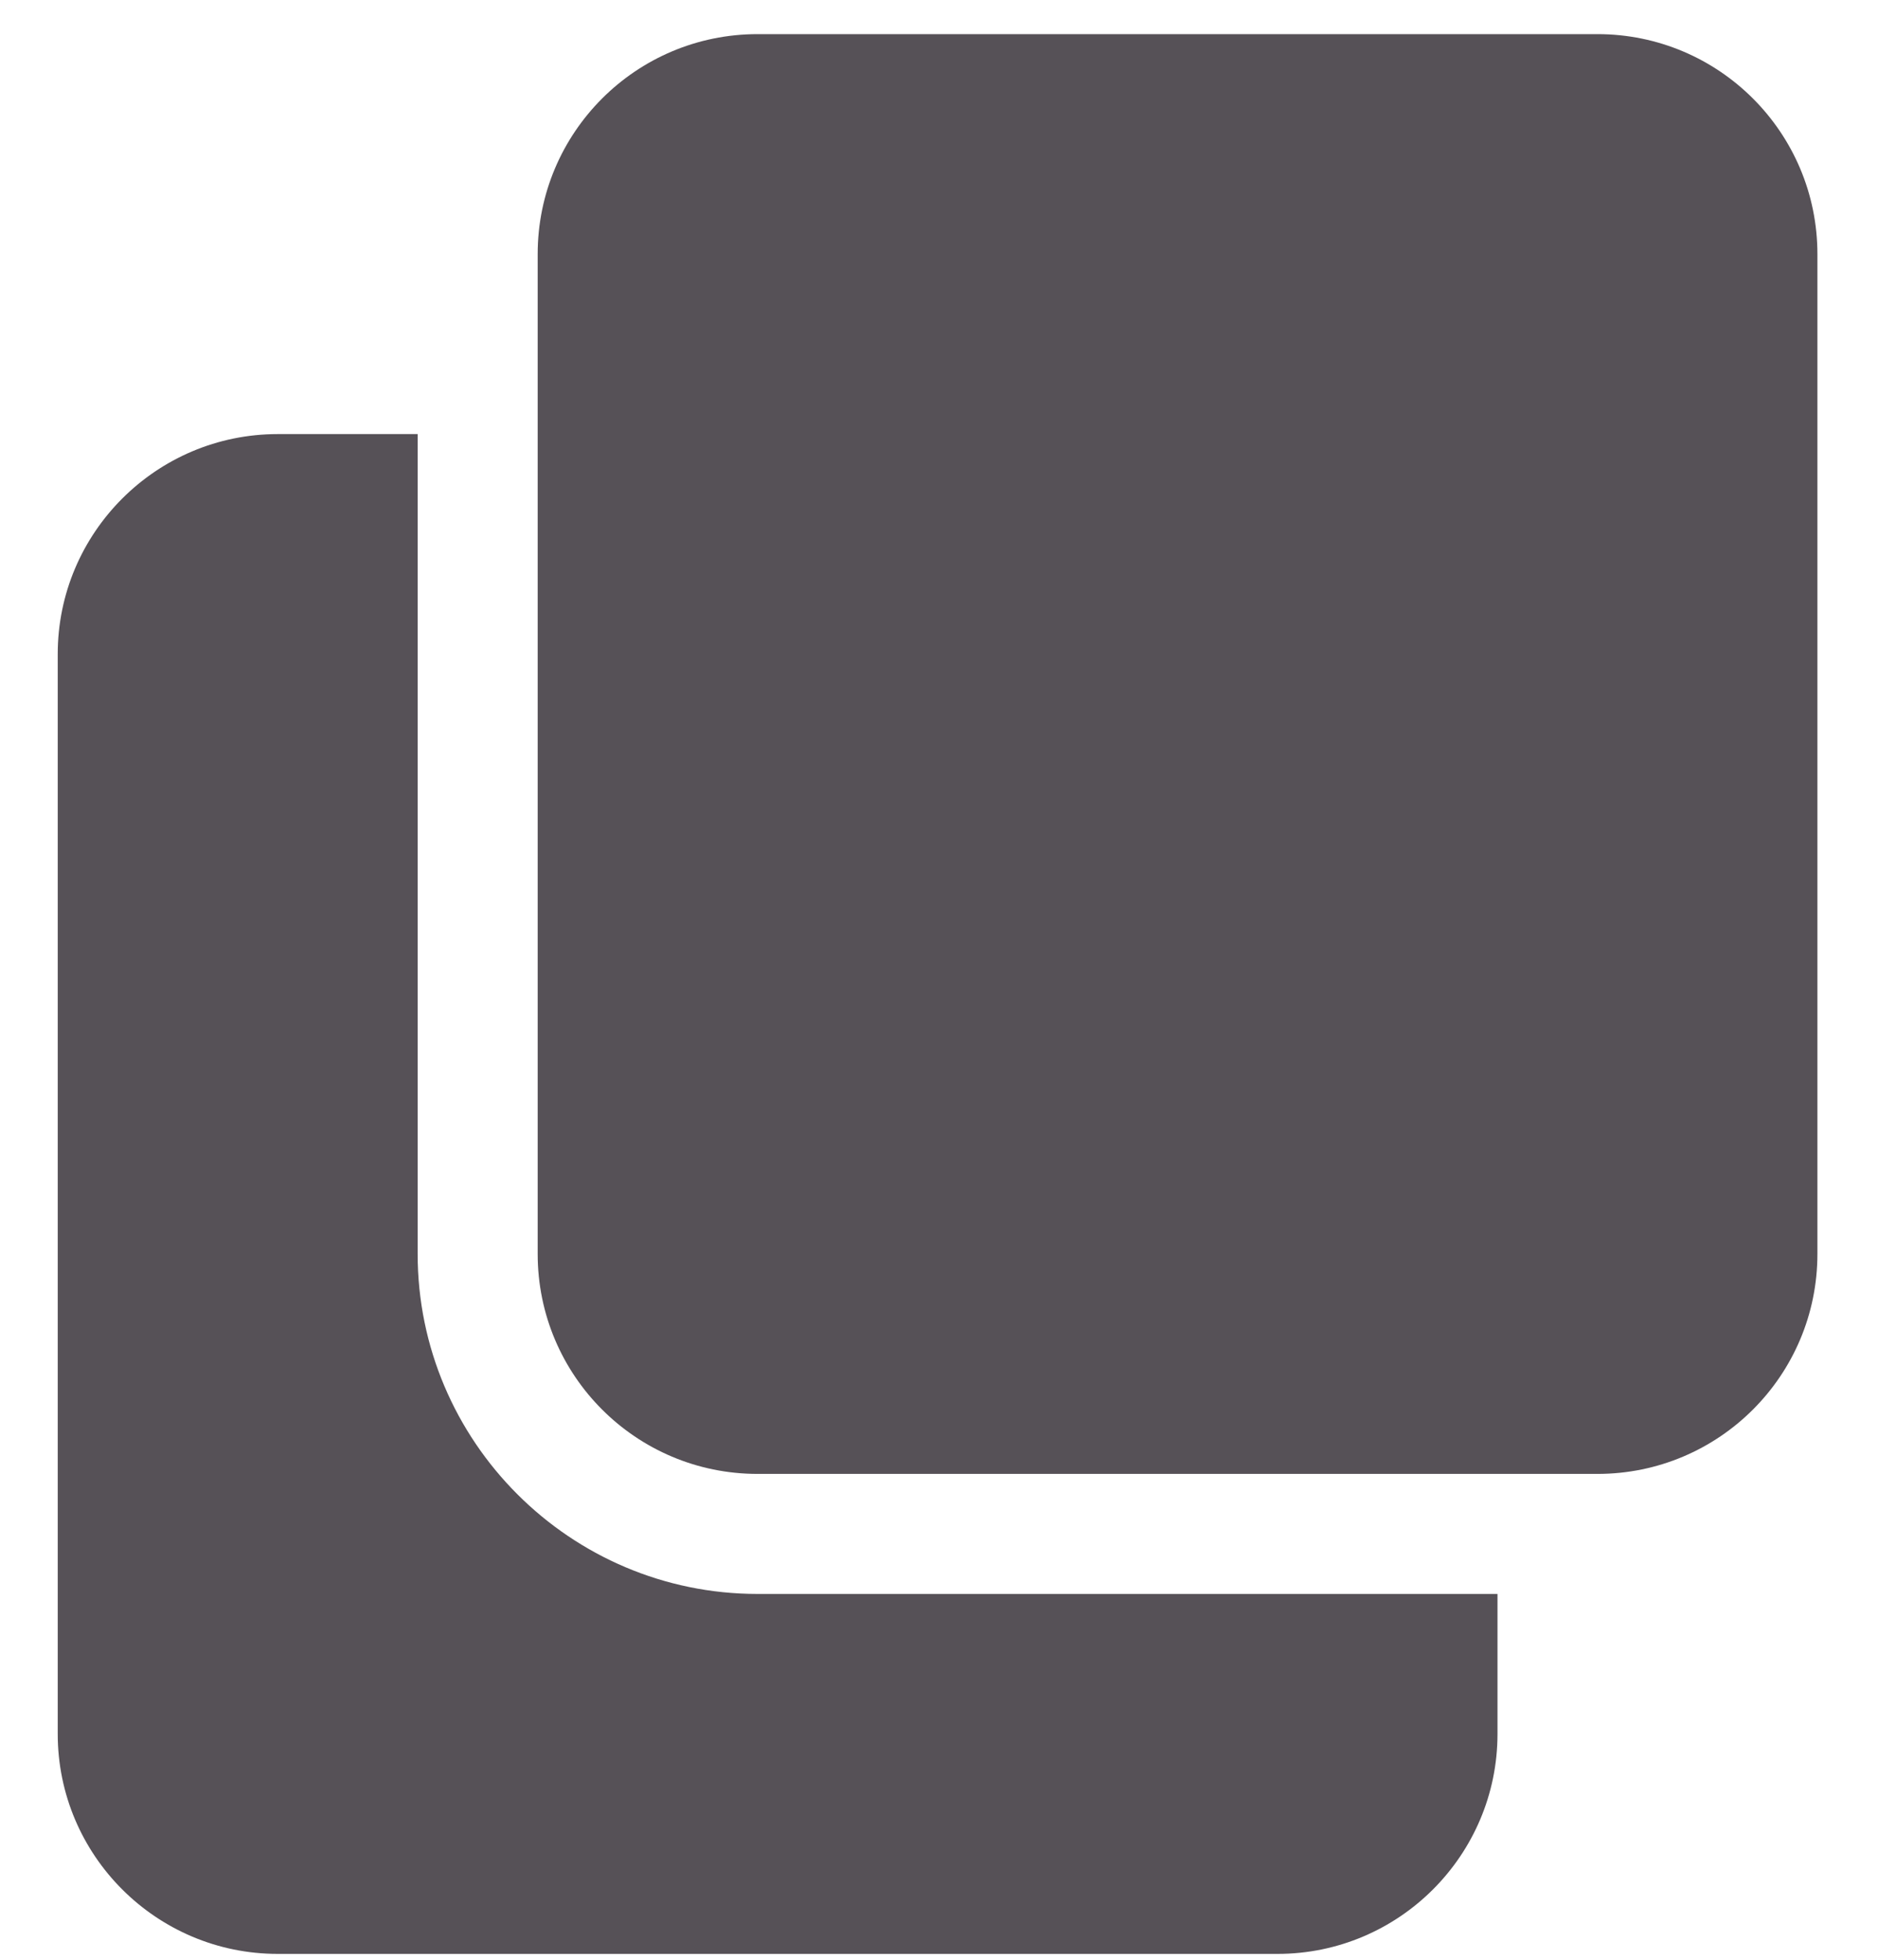 <svg width="23" height="24" viewBox="0 0 23 24" fill="none" xmlns="http://www.w3.org/2000/svg">
<path d="M9.278 19.52C6.983 19.52 5.115 17.652 5.115 15.356V5.316H3.401C1.915 5.316 0.707 6.524 0.707 8.01V21.234C0.707 22.72 1.915 23.928 3.401 23.928H15.646C17.132 23.928 18.34 22.72 18.34 21.234V19.52H9.278Z" fill="#565157"/>
<path d="M22.258 3.112C22.258 1.624 21.052 0.418 19.564 0.418H9.278C7.79 0.418 6.585 1.624 6.585 3.112V15.356C6.585 16.845 7.79 18.05 9.278 18.05H19.564C21.052 18.05 22.258 16.845 22.258 15.356V3.112Z" fill="#565157"/>
</svg>
